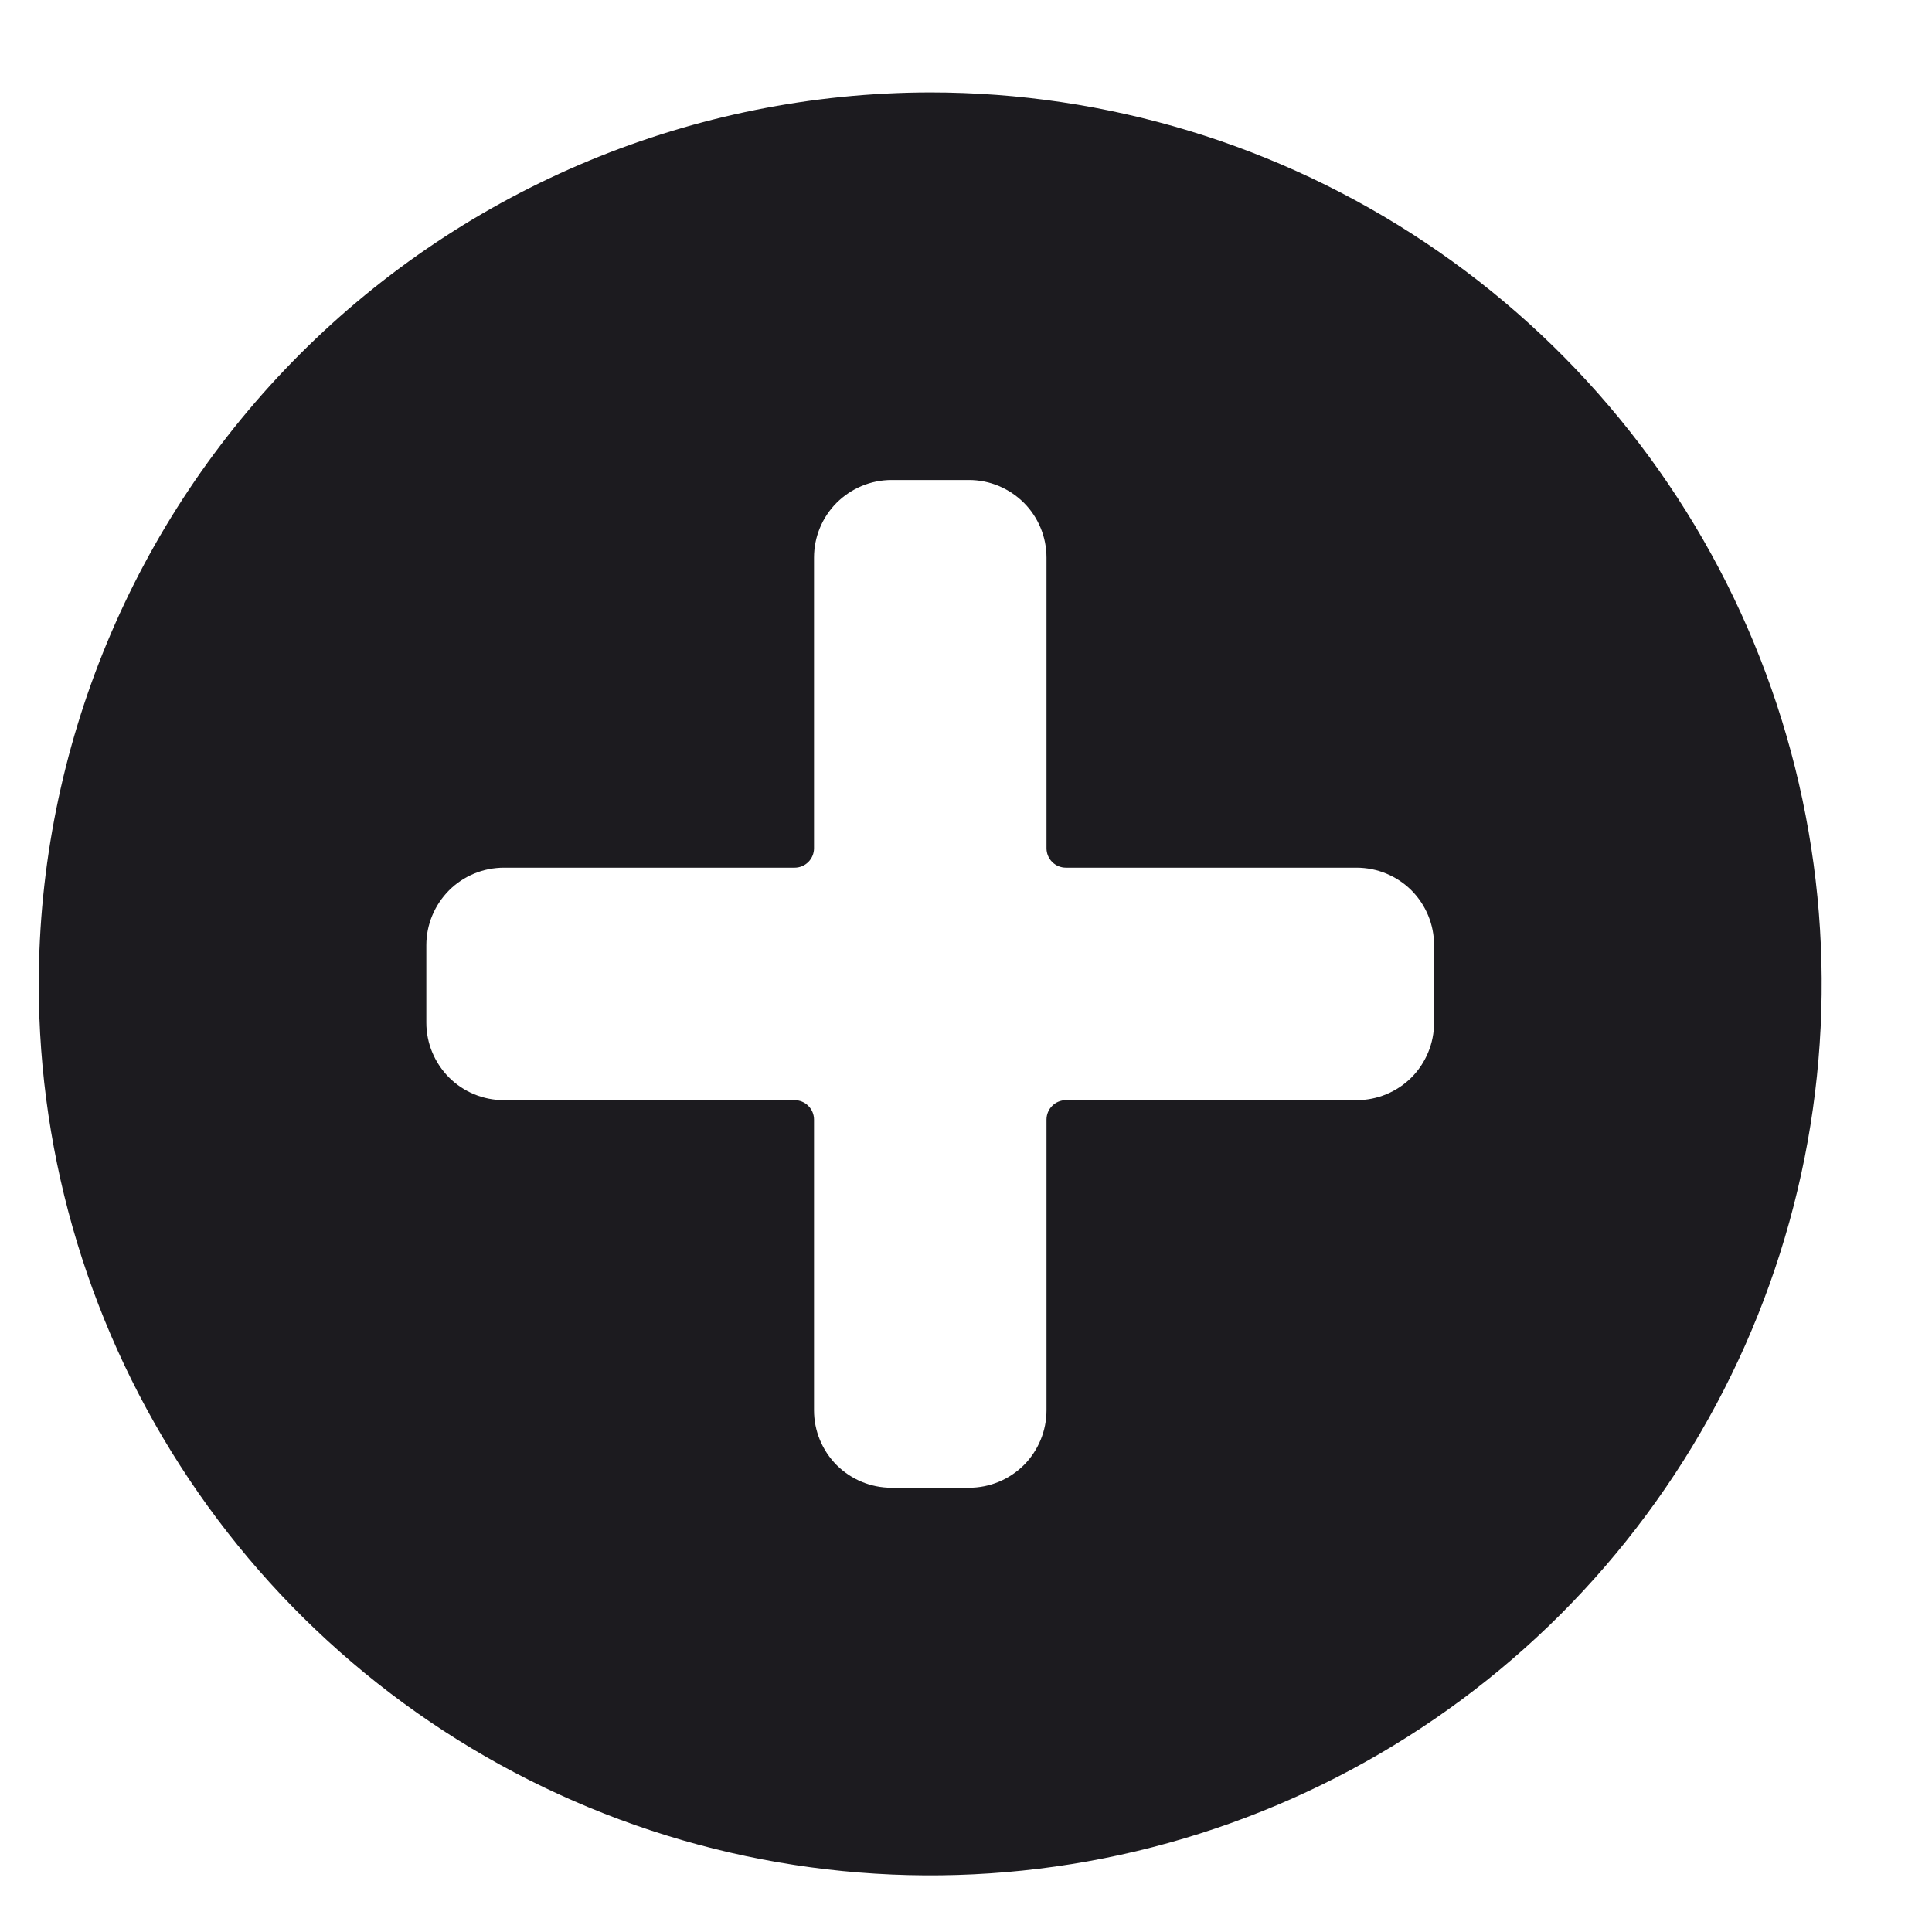<svg width="18" height="18" viewBox="0 0 18 18" fill="none" xmlns="http://www.w3.org/2000/svg">
<path d="M0.361 9.167C0.361 10.81 0.848 12.415 1.761 13.781C2.674 15.147 3.971 16.212 5.488 16.84C7.006 17.469 8.676 17.633 10.287 17.313C11.898 16.992 13.378 16.201 14.54 15.04C15.701 13.878 16.492 12.398 16.813 10.787C17.133 9.176 16.969 7.506 16.34 5.988C15.712 4.471 14.647 3.174 13.281 2.261C11.915 1.348 10.31 0.861 8.667 0.861C6.465 0.864 4.354 1.74 2.797 3.297C1.24 4.854 0.364 6.965 0.361 9.167ZM3.972 8.806C3.972 8.614 4.049 8.431 4.184 8.295C4.319 8.16 4.503 8.084 4.695 8.084H7.403C7.451 8.084 7.497 8.065 7.531 8.031C7.565 7.997 7.584 7.951 7.584 7.903V5.195C7.584 5.003 7.66 4.819 7.795 4.684C7.931 4.549 8.114 4.472 8.306 4.472H9.028C9.22 4.472 9.403 4.549 9.539 4.684C9.674 4.819 9.75 5.003 9.75 5.195V7.903C9.75 7.951 9.769 7.997 9.803 8.031C9.837 8.065 9.883 8.084 9.931 8.084H12.639C12.831 8.084 13.014 8.16 13.15 8.295C13.285 8.431 13.361 8.614 13.361 8.806V9.528C13.361 9.72 13.285 9.903 13.15 10.039C13.014 10.174 12.831 10.25 12.639 10.25H9.931C9.883 10.25 9.837 10.269 9.803 10.303C9.769 10.337 9.75 10.383 9.75 10.431V13.139C9.75 13.331 9.674 13.514 9.539 13.65C9.403 13.785 9.22 13.861 9.028 13.861H8.306C8.114 13.861 7.931 13.785 7.795 13.65C7.66 13.514 7.584 13.331 7.584 13.139V10.431C7.584 10.383 7.565 10.337 7.531 10.303C7.497 10.269 7.451 10.25 7.403 10.25H4.695C4.503 10.25 4.319 10.174 4.184 10.039C4.049 9.903 3.972 9.72 3.972 9.528V8.806Z" fill="#1C1B1F"/>
</svg>
